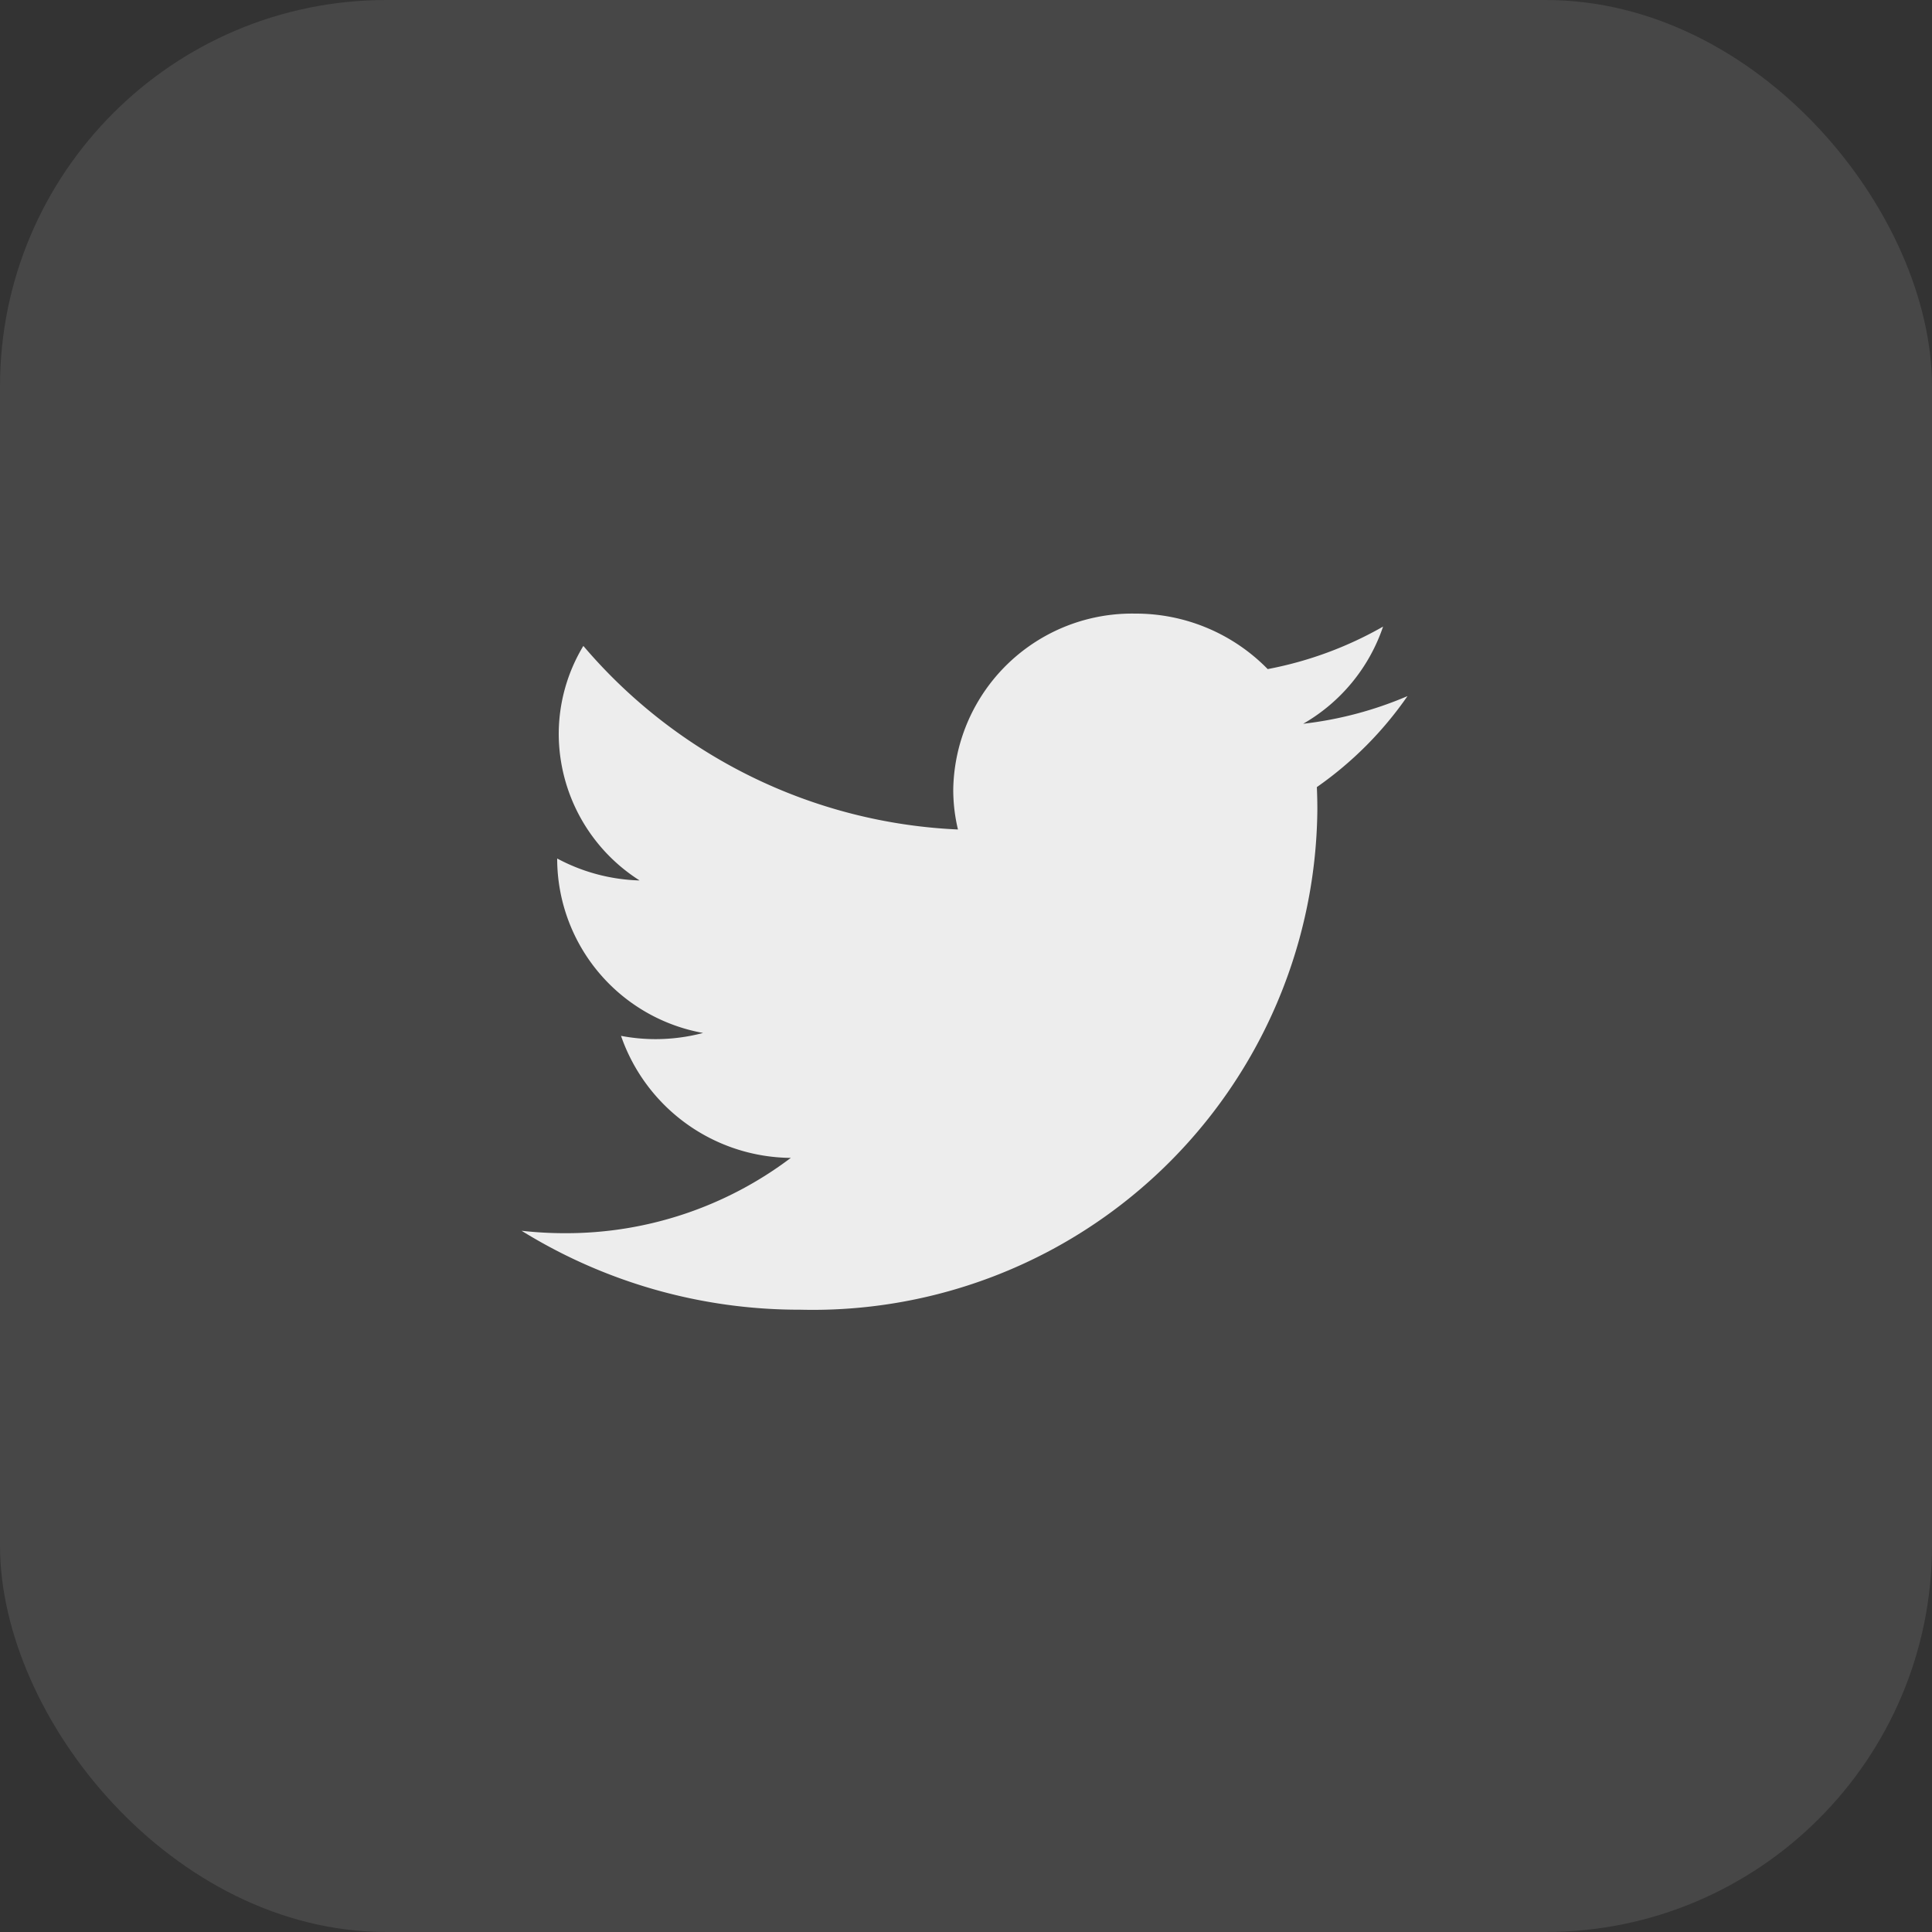 <svg xmlns="http://www.w3.org/2000/svg" width="50" height="50" viewBox="0 0 50 50">
  <rect x="0" y="0" width="50" height="50" fill="#333333" stroke="none"/>
  <g id="Group_3286" data-name="Group 3286" transform="translate(0.075)">
    <rect id="Rectangle_12051" data-name="Rectangle 12051" width="50" height="50" rx="10" transform="translate(-0.075)" fill="#fff" opacity="0.1"/>
    <path id="twitter" d="M7.291,14.187A13.06,13.06,0,0,0,20.673,1.25q0-.3-.013-.588a9.4,9.4,0,0,0,2.346-2.355,9.636,9.636,0,0,1-2.7.716,4.6,4.6,0,0,0,2.068-2.515,9.631,9.631,0,0,1-2.986,1.1,4.774,4.774,0,0,0-3.433-1.436A4.628,4.628,0,0,0,11.25.722a4.4,4.4,0,0,0,.122,1.037A13.51,13.51,0,0,1,1.677-2.992,4.421,4.421,0,0,0,1.04-.706,4.506,4.506,0,0,0,3.133,3.078,4.789,4.789,0,0,1,1,2.51c0,.019,0,.038,0,.058A4.59,4.59,0,0,0,4.776,7.025a4.873,4.873,0,0,1-1.24.16A4.829,4.829,0,0,1,2.652,7.1a4.691,4.691,0,0,0,4.394,3.158A9.643,9.643,0,0,1,1.2,12.207a9.9,9.9,0,0,1-1.122-.063,13.647,13.647,0,0,0,7.209,2.043" transform="translate(13.345 19.708)" fill="#ededed"/>
  </g>
</svg>
